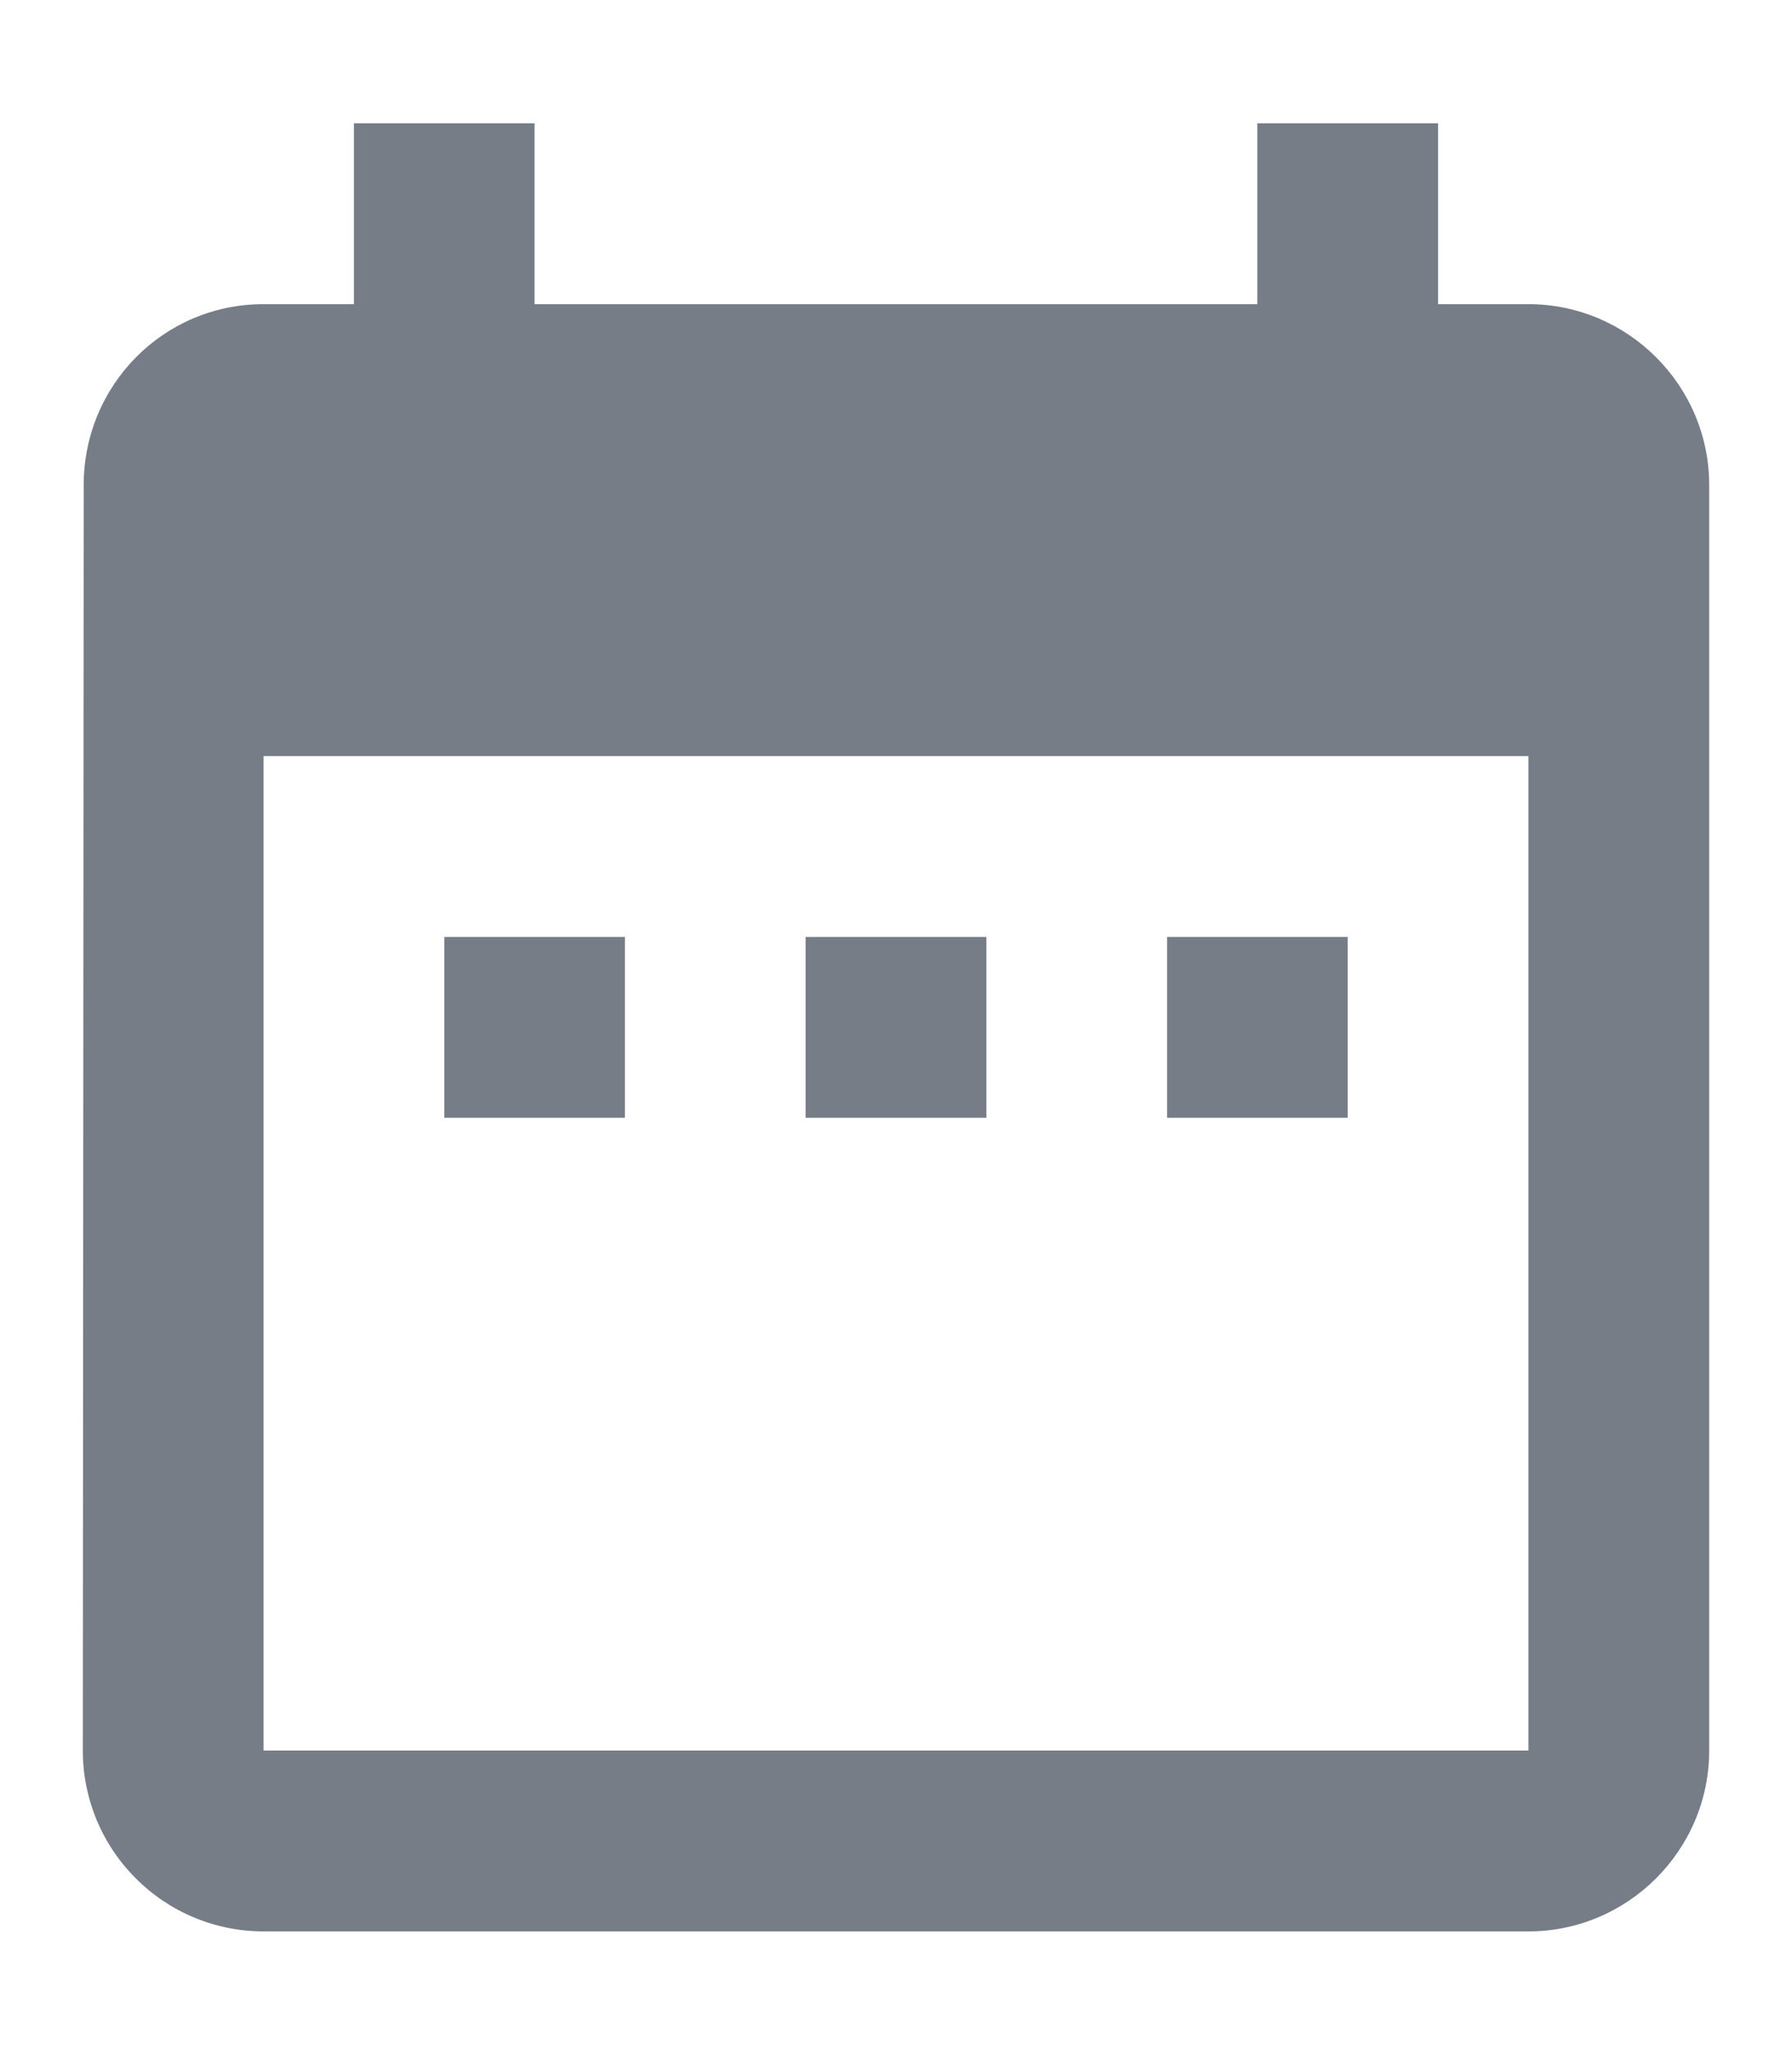 <svg width="14" height="16" viewBox="0 0 14 16" fill="none" xmlns="http://www.w3.org/2000/svg">
<path d="M4.882 7.316H3.471V8.728H4.882V7.316ZM7.706 7.316H6.294V8.728H7.706V7.316ZM10.529 7.316H9.118V8.728H10.529V7.316ZM11.941 2.375H11.235V0.963H9.823V2.375H4.176V0.963H2.765V2.375H2.059C1.275 2.375 0.654 3.01 0.654 3.787L0.647 13.669C0.647 14.044 0.796 14.403 1.061 14.667C1.325 14.932 1.684 15.081 2.059 15.081H11.941C12.718 15.081 13.353 14.446 13.353 13.669V3.787C13.353 3.01 12.718 2.375 11.941 2.375ZM11.941 13.669H2.059V5.904H11.941V13.669Z" fill="#767D86"/>
</svg>
